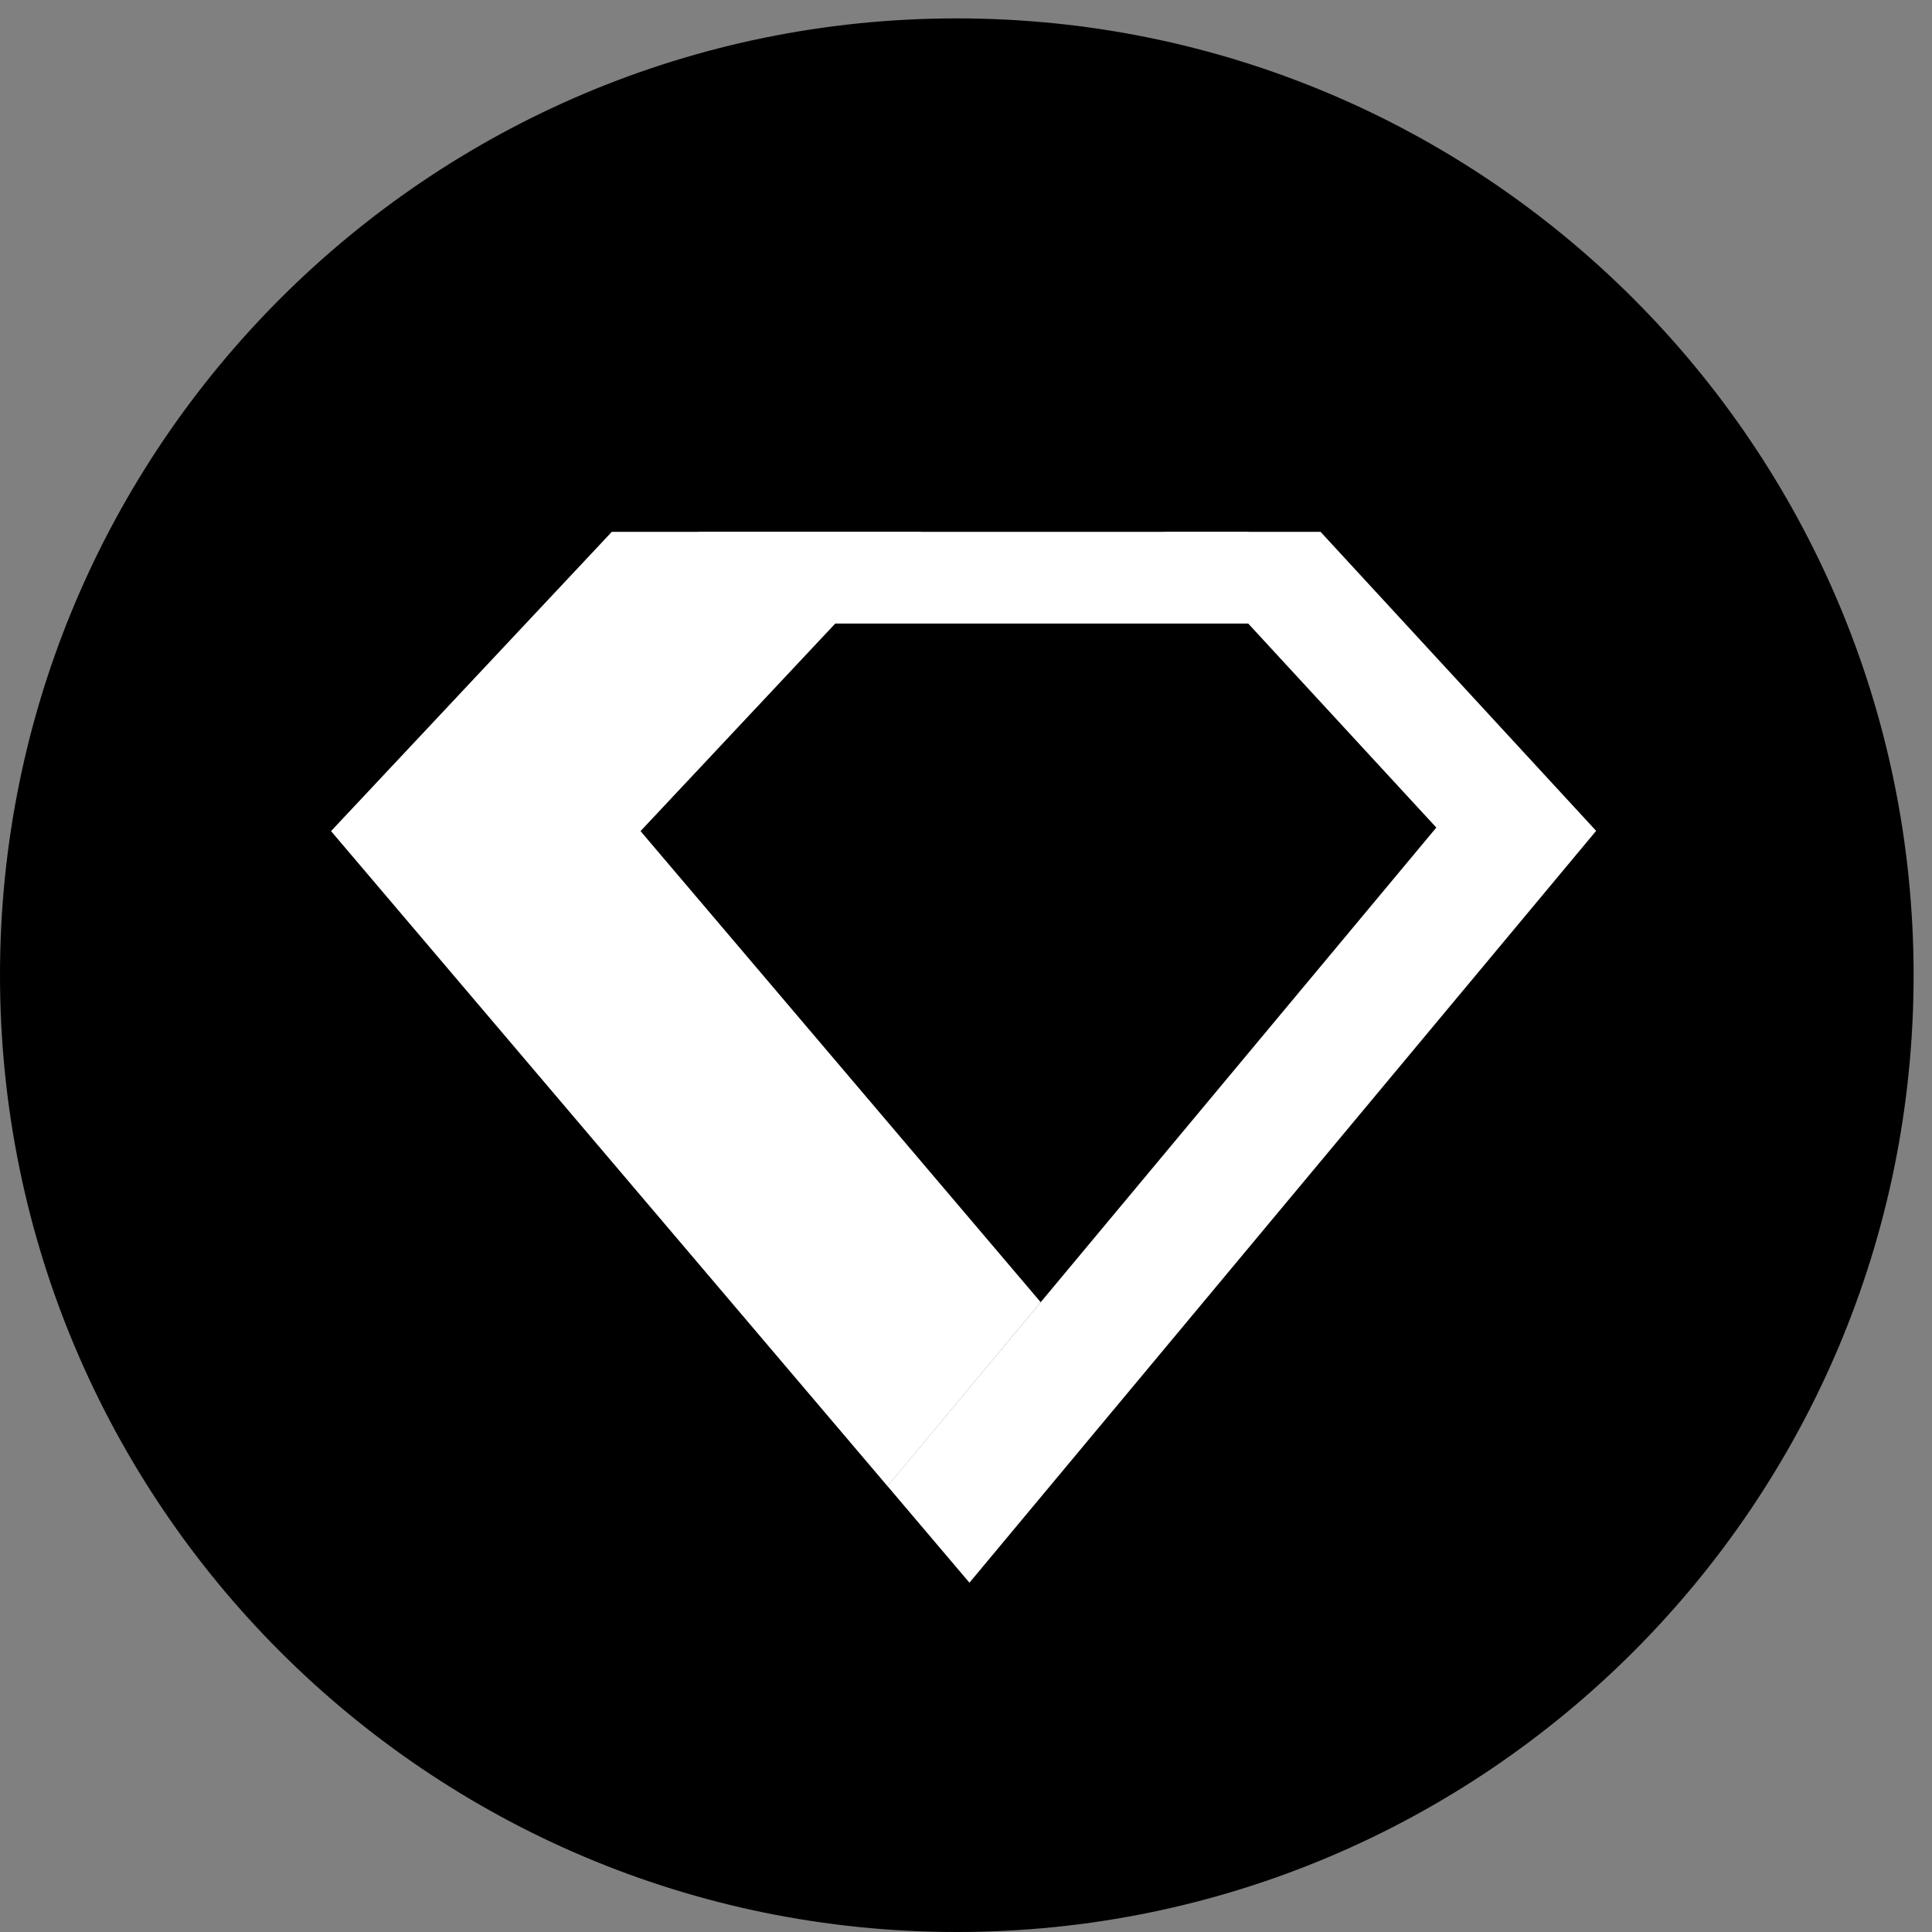 <svg width="256" height="256" viewBox="0 0 256 256" fill="none" xmlns="http://www.w3.org/2000/svg">
<rect x="0" y="0" width="256" height="256" fill="#808080" stroke="none"/>
<path d="M253.563 129.219C253.563 59.199 196.801 2.437 126.782 2.437C56.762 2.437 0 59.199 0 129.219C0 199.238 56.762 256 126.782 256C196.801 256 253.563 199.238 253.563 129.219Z" fill="black"/>
<path d="M84.874 110.126L122.076 70.472H81.068L43.865 110.126L117.6 196.927L137.903 172.558L84.874 110.126Z" fill="white"/>
<path d="M165.426 70.472H92.496V82.623H165.426V70.472Z" fill="white"/>
<path d="M117.592 196.91L128.456 209.715L211.495 110.093L174.98 70.472H154.191L190.32 109.657L117.592 196.91Z" fill="white"/>
</svg>
